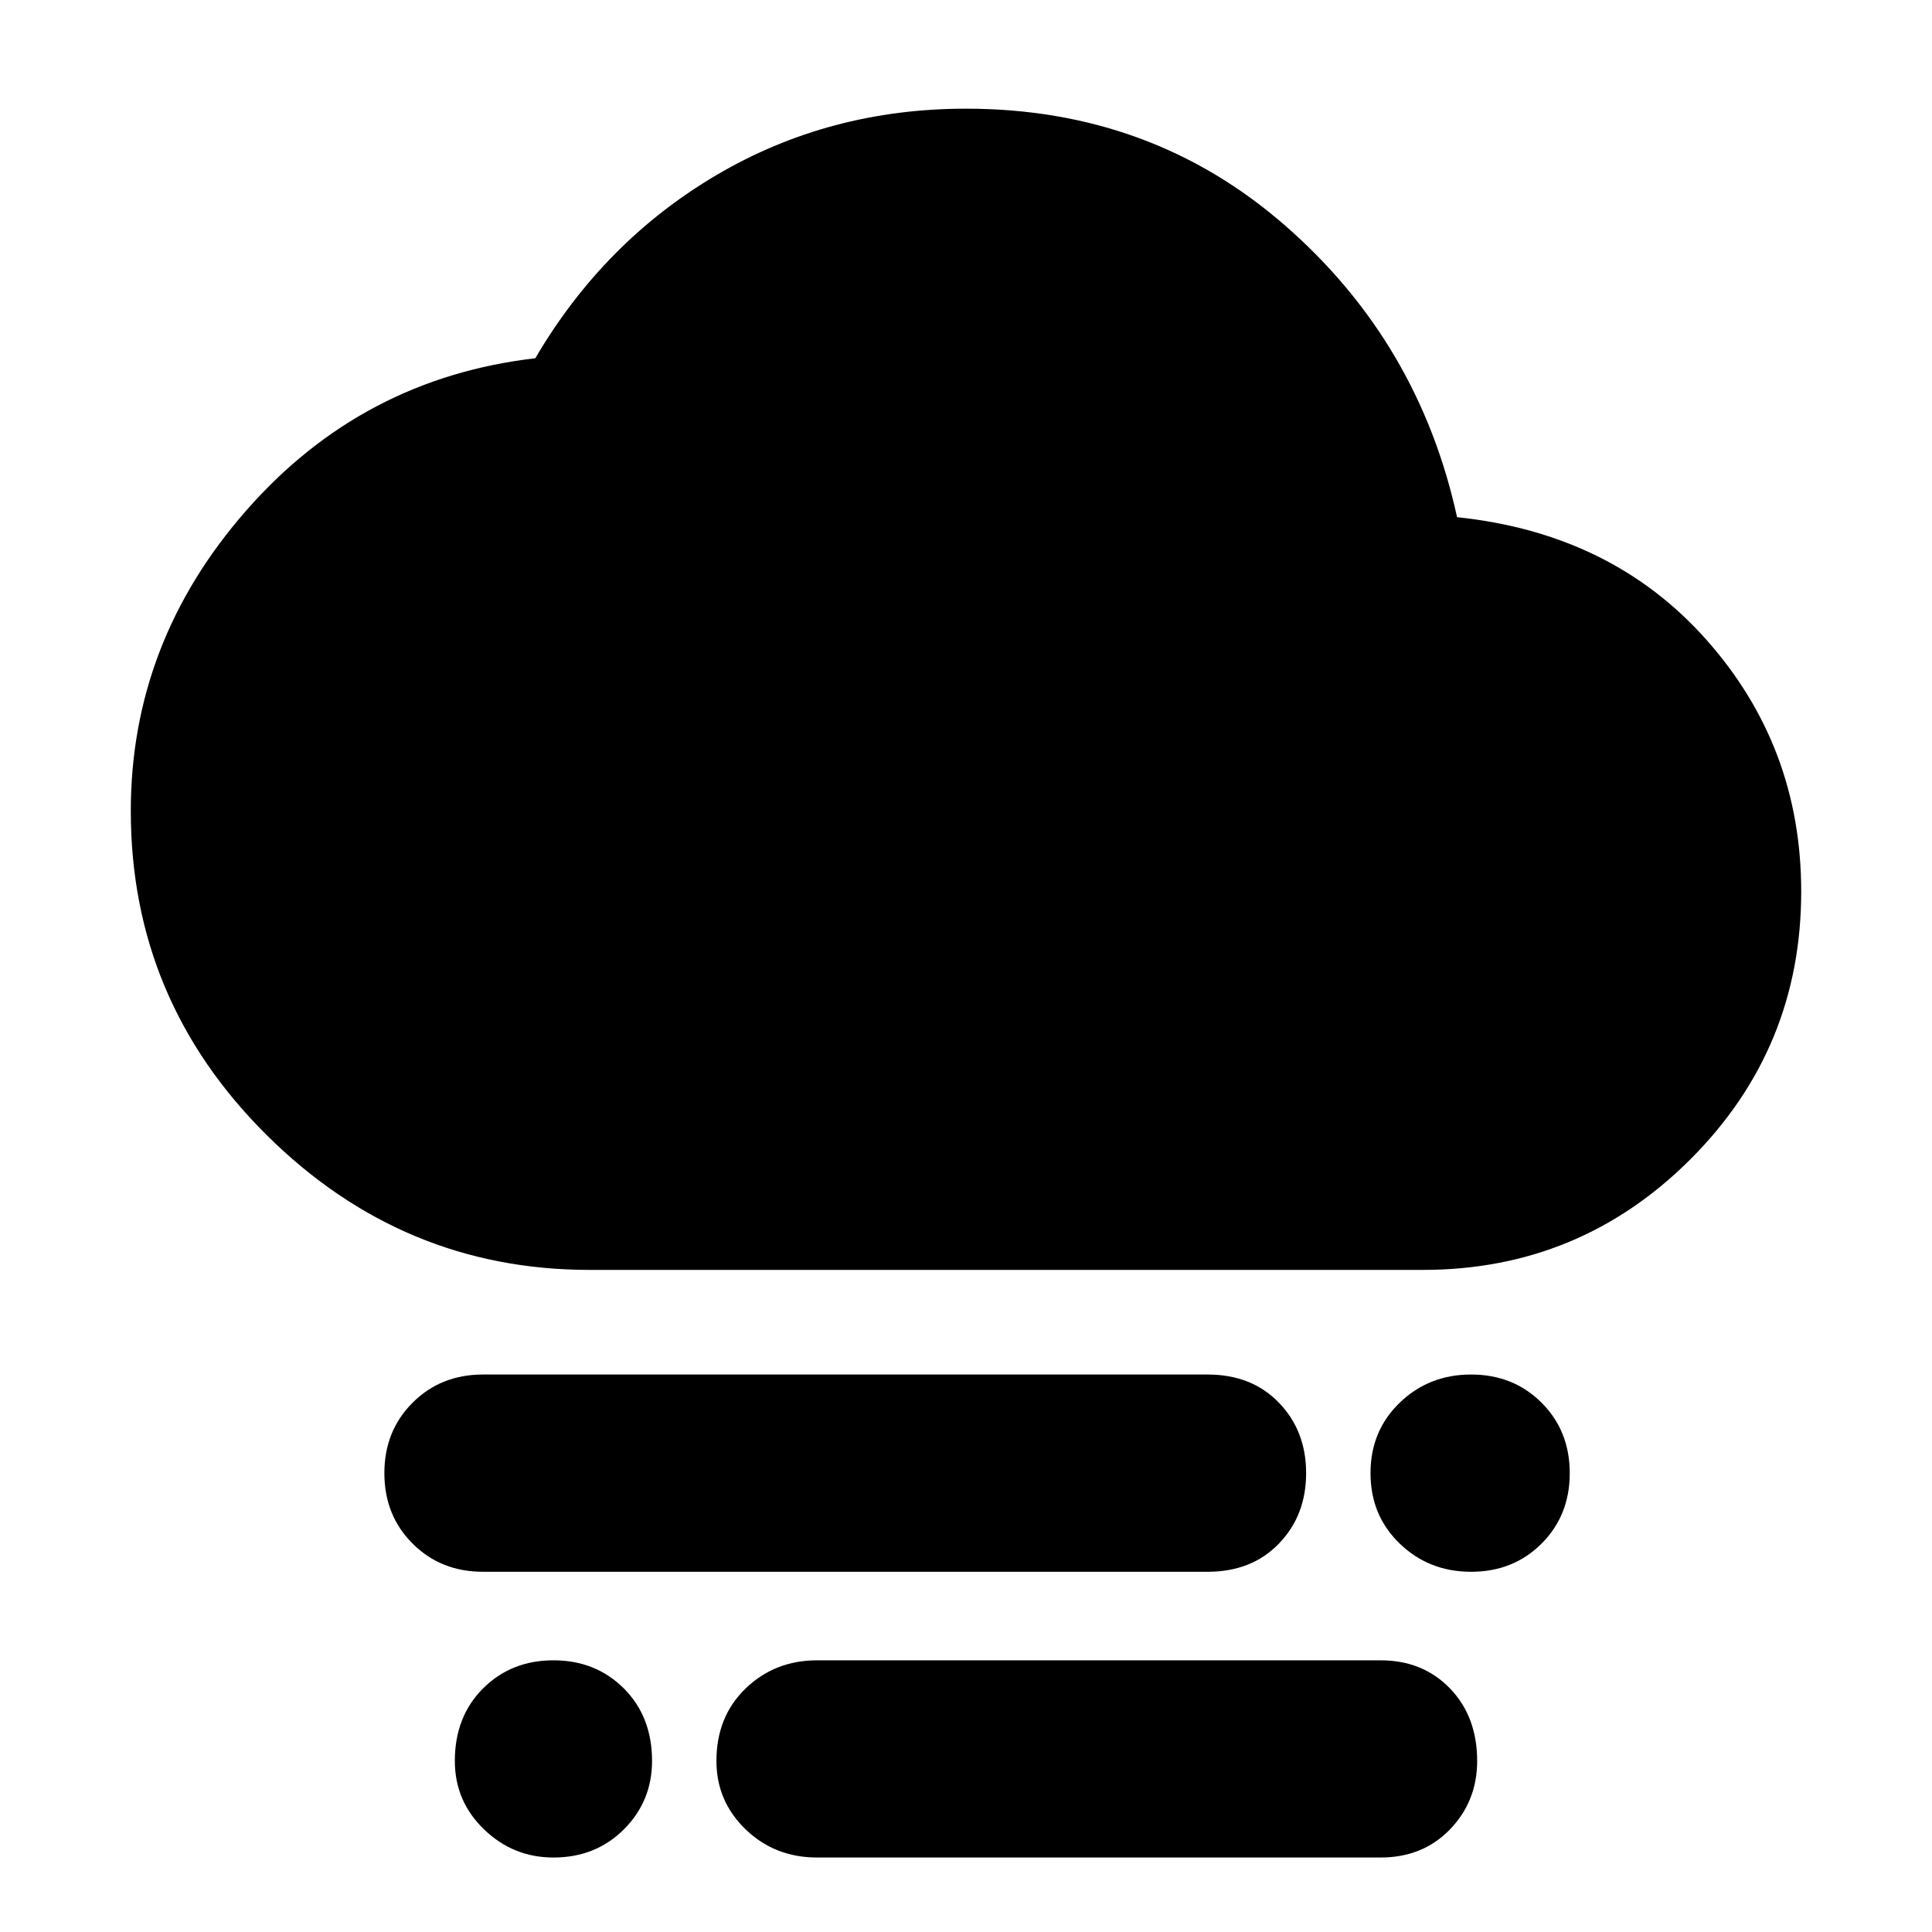 <svg xmlns="http://www.w3.org/2000/svg" height="40" width="40"><path d="M30.458 32.542q-.875 0-1.479-.584-.604-.583-.604-1.458t.604-1.458q.604-.584 1.479-.584.875 0 1.459.584.583.583.583 1.458t-.583 1.458q-.584.584-1.459.584Zm-19 5.916q-.833 0-1.437-.583-.604-.583-.604-1.417 0-.916.583-1.5.583-.583 1.458-.583t1.459.583q.583.584.583 1.5 0 .834-.583 1.417-.584.583-1.459.583ZM10 32.542q-.875 0-1.458-.584-.584-.583-.584-1.458t.584-1.458q.583-.584 1.458-.584h15q.917 0 1.479.584.563.583.563 1.458t-.563 1.458q-.562.584-1.479.584Zm6.917 5.916q-.875 0-1.48-.583-.604-.583-.604-1.417 0-.916.604-1.5.605-.583 1.48-.583h11.666q.875 0 1.438.583.562.584.562 1.5 0 .834-.562 1.417-.563.583-1.438.583Zm-4.709-12.166q-3.875 0-6.687-2.792-2.813-2.792-2.813-6.708 0-3.5 2.396-6.229 2.396-2.73 5.979-3.146Q12.5 5 14.833 3.625 17.167 2.25 20 2.25q3.833 0 6.604 2.417 2.771 2.416 3.563 6.041 3.208.334 5.166 2.542 1.959 2.208 1.959 5.208 0 3.25-2.292 5.542t-5.542 2.292Z"/></svg>